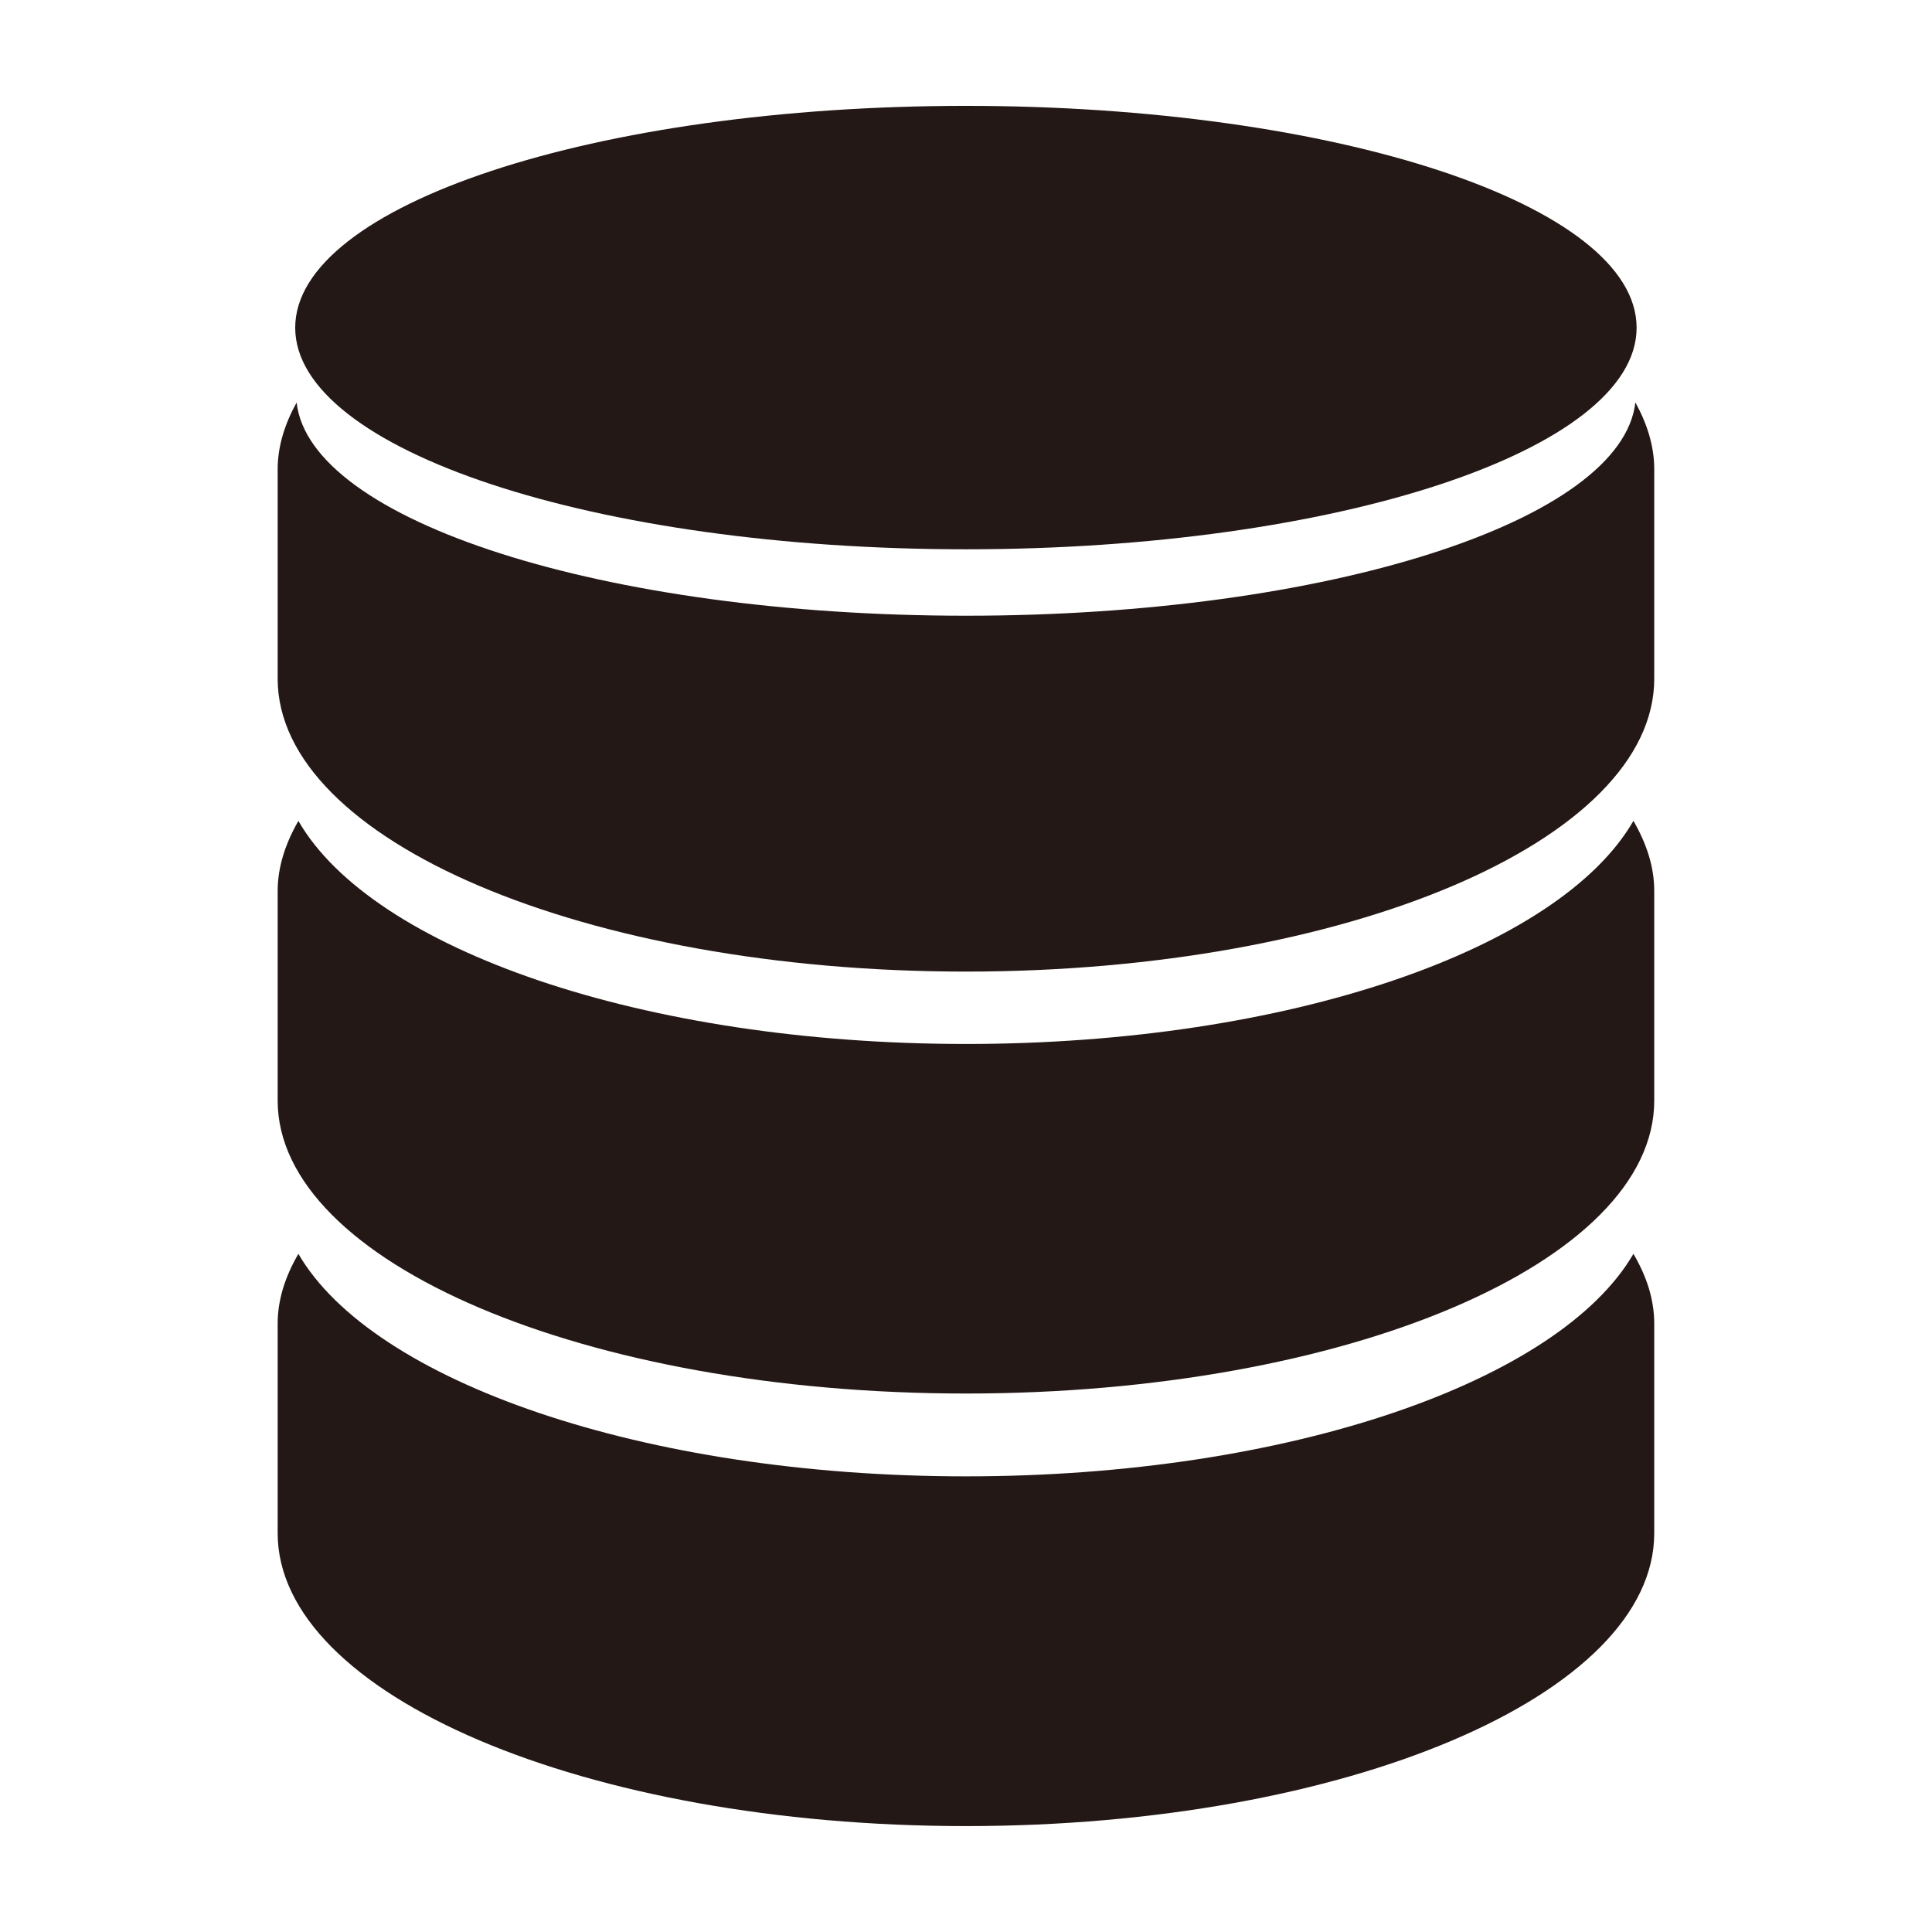 <?xml version="1.0" encoding="utf-8"?>
<!-- Generator: Adobe Illustrator 16.0.0, SVG Export Plug-In . SVG Version: 6.00 Build 0)  -->
<!DOCTYPE svg PUBLIC "-//W3C//DTD SVG 1.1//EN" "http://www.w3.org/Graphics/SVG/1.1/DTD/svg11.dtd">
<svg version="1.1" id="图层_1" xmlns="http://www.w3.org/2000/svg" xmlns:xlink="http://www.w3.org/1999/xlink" x="0px" y="0px"
	 width="42.52px" height="42.52px" viewBox="0 0 42.52 42.52" enable-background="new 0 0 42.52 42.52" xml:space="preserve">
<g>
	<g>
		<g>
			<path fill="#231815" d="M21.259,22.976c-7.111,0-13.066-2.088-14.692-4.909c-0.286,0.498-0.456,1.012-0.456,1.544v4.611
				c0,3.563,6.782,6.447,15.147,6.447c8.366,0,15.149-2.885,15.149-6.447V19.61c0-0.532-0.169-1.046-0.458-1.544
				C34.321,20.888,28.373,22.976,21.259,22.976z"/>
		</g>
	</g>
	<g>
		<g>
			<path fill="#231815" d="M21.259,32.492c-7.111,0-13.066-2.095-14.692-4.897c-0.286,0.491-0.456,1.003-0.456,1.536v4.612
				c0,3.56,6.782,6.446,15.147,6.446c8.366,0,15.149-2.887,15.149-6.446v-4.612c0-0.533-0.169-1.045-0.458-1.536
				C34.321,30.397,28.373,32.492,21.259,32.492z"/>
		</g>
	</g>
	<g>
		<g>
			<path fill="#231815" d="M35.992,8.856c-0.296,2.606-6.767,4.695-14.733,4.695c-7.965,0-14.44-2.089-14.731-4.692
				C6.267,9.331,6.111,9.822,6.111,10.33v4.608c0,3.566,6.782,6.445,15.147,6.445c8.366,0,15.149-2.879,15.149-6.445V10.33
				C36.408,9.822,36.252,9.331,35.992,8.856z"/>
		</g>
	</g>
	<g>
		<g>
			<path fill="#231815" d="M21.259,12.089c8.152,0,14.76-2.183,14.76-4.877c0-2.696-6.607-4.882-14.76-4.882
				c-8.155,0-14.762,2.186-14.762,4.882C6.497,9.906,13.104,12.089,21.259,12.089z"/>
		</g>
	</g>
</g>
</svg>
